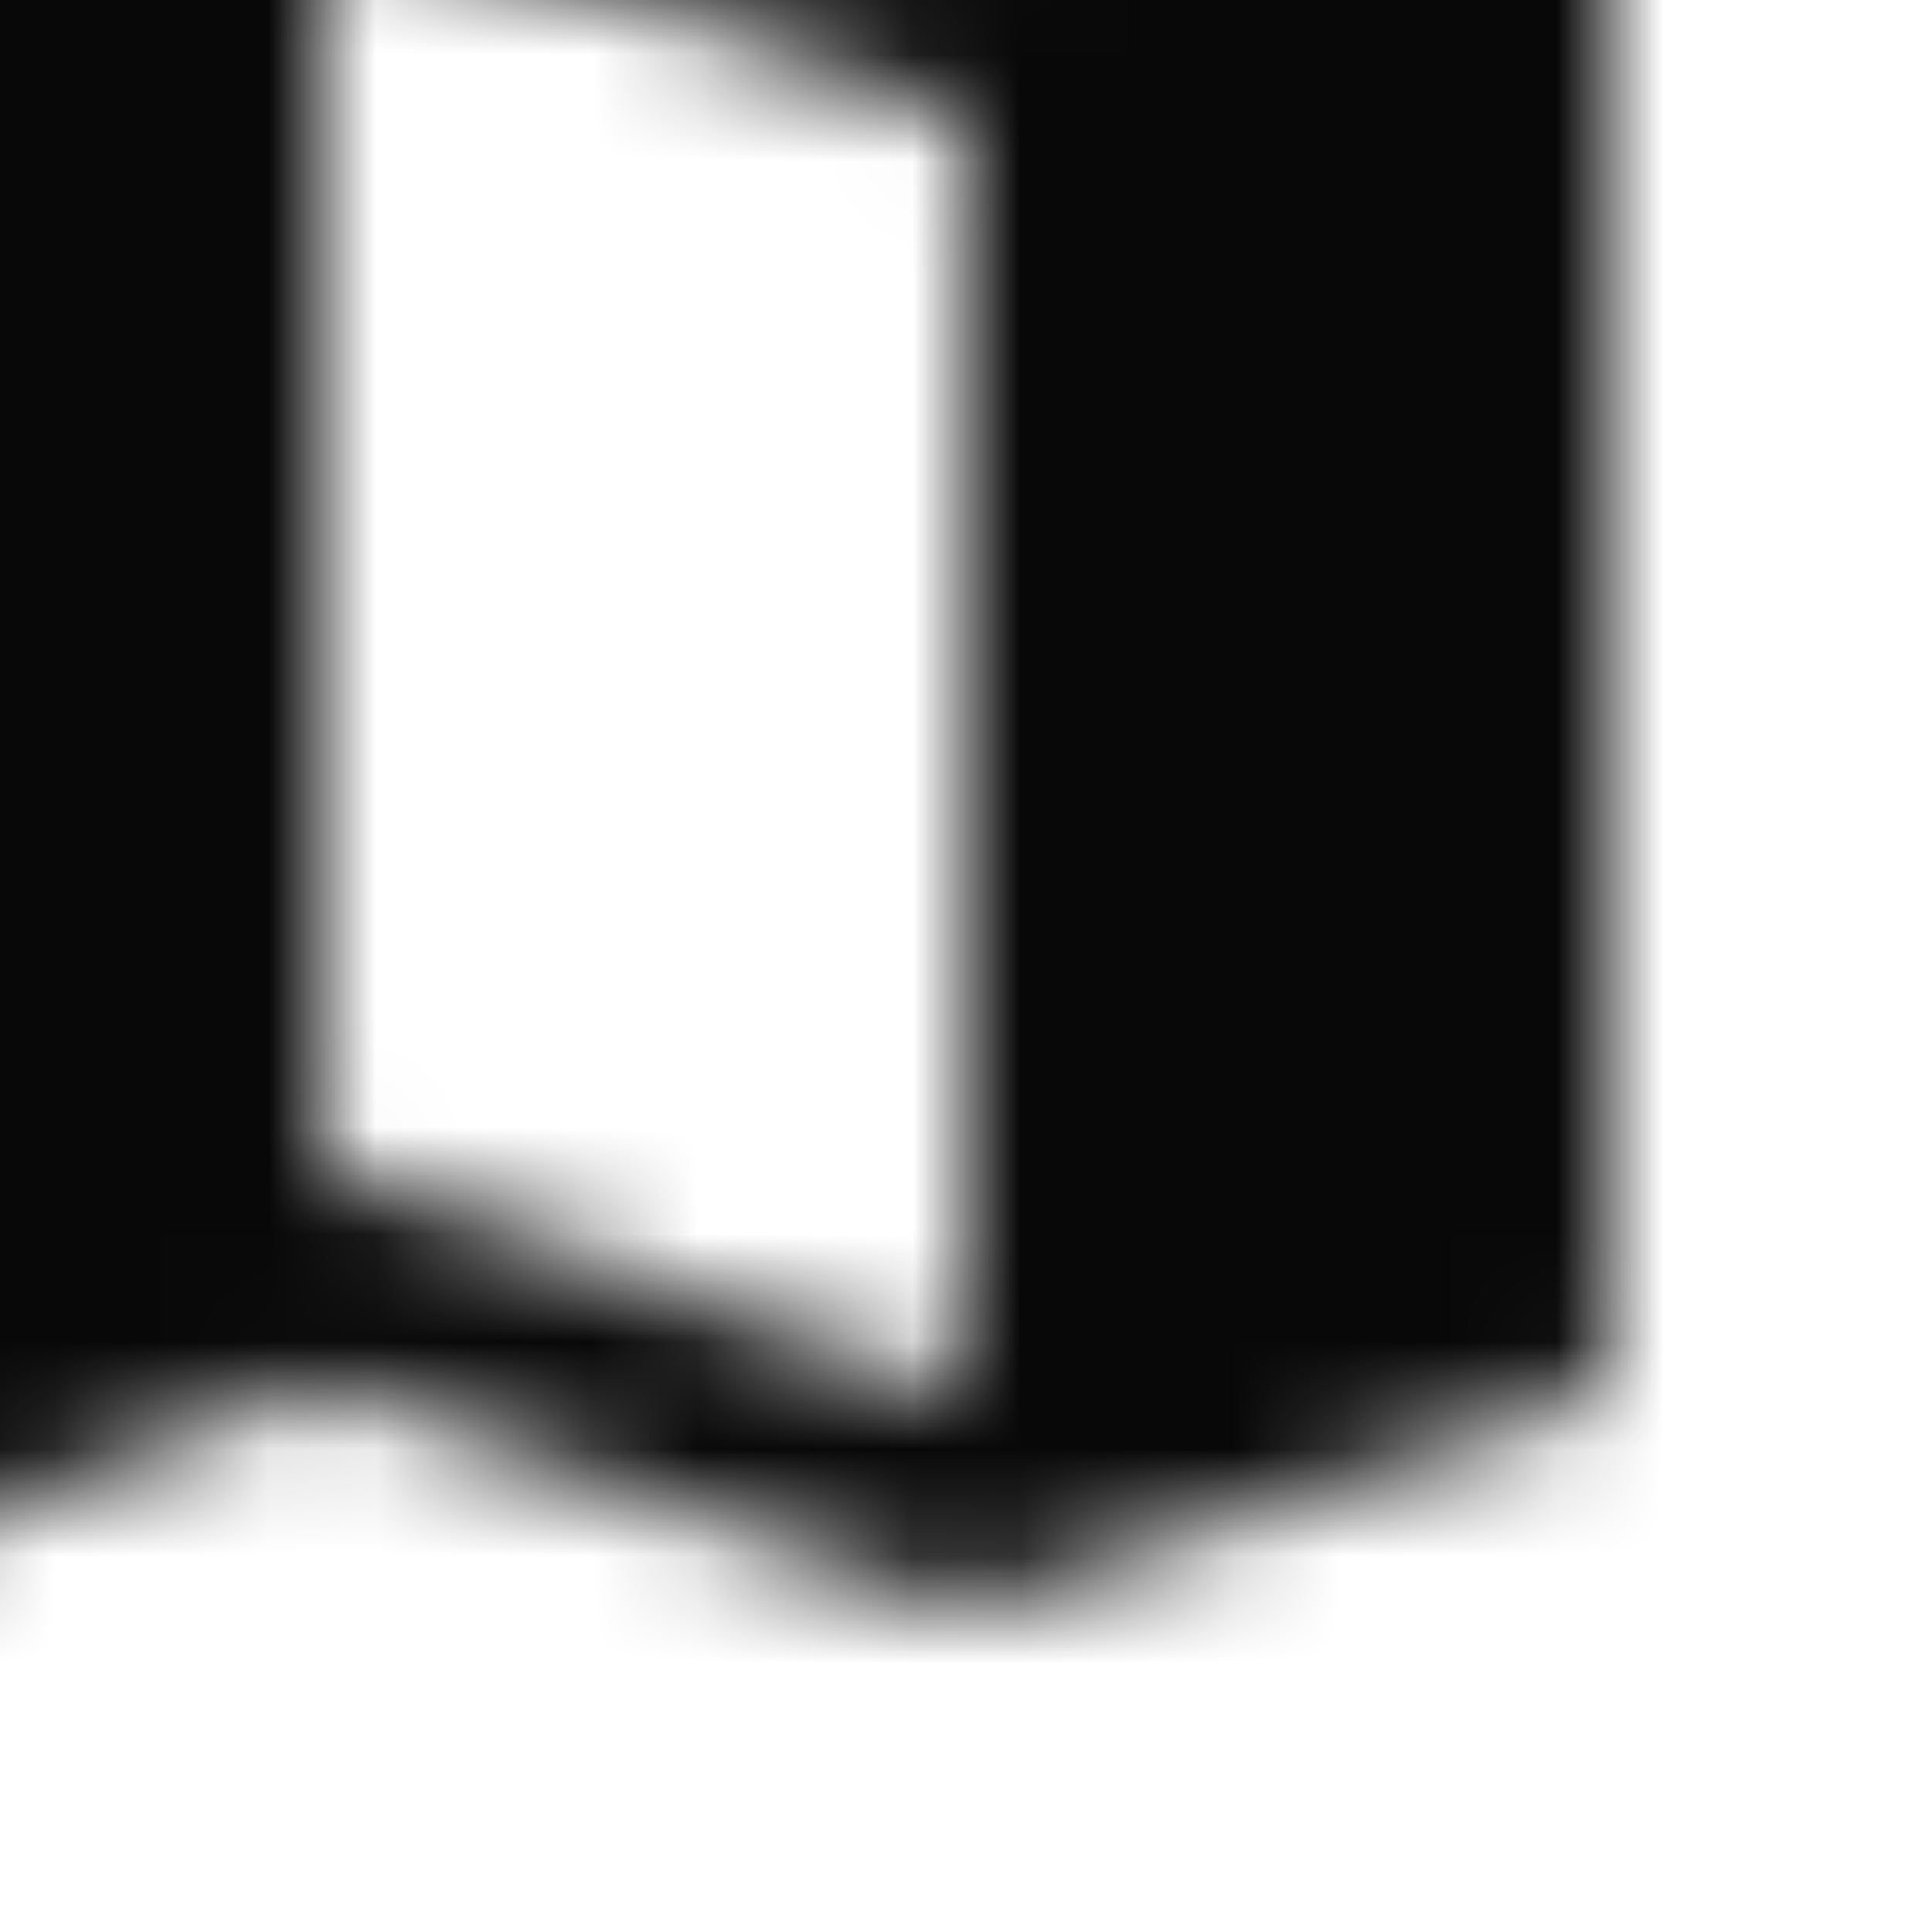 <svg xmlns="http://www.w3.org/2000/svg" xmlns:xlink="http://www.w3.org/1999/xlink" width="18" height="18" viewBox="0 0 18 18">
  <defs>
    <path id="map-a" d="M17.5,-4.00000002e-08 L17.34,0.03 L12,2.1 L6,-4.00000002e-08 L0.36,1.9 C0.15,1.97 -4.00000002e-08,2.15 -4.00000002e-08,2.38 L-4.00000002e-08,17.5 C-4.00000002e-08,17.78 0.22,18 0.5,18 L0.66,17.97 L6,15.9 L12,18 L17.64,16.1 C17.85,16.03 18,15.85 18,15.62 L18,0.5 C18,0.22 17.78,-4.00000002e-08 17.5,-4.00000002e-08 Z M12,16 L6,13.89 L6,2 L12,4.11 L12,16 Z"/>
  </defs>
  <g fill="none" fill-rule="evenodd" transform="translate(-3 -3)">
    <polygon points="0 0 24 0 24 24 0 24"/>
    <g transform="translate(3 3)">
      <mask id="map-b" fill="#fff">
        <use xlink:href="#map-a"/>
      </mask>
      <rect width="24" height="24" x="-3" y="-3" fill="#080808" mask="url(#map-b)"/>
    </g>
  </g>
</svg>
